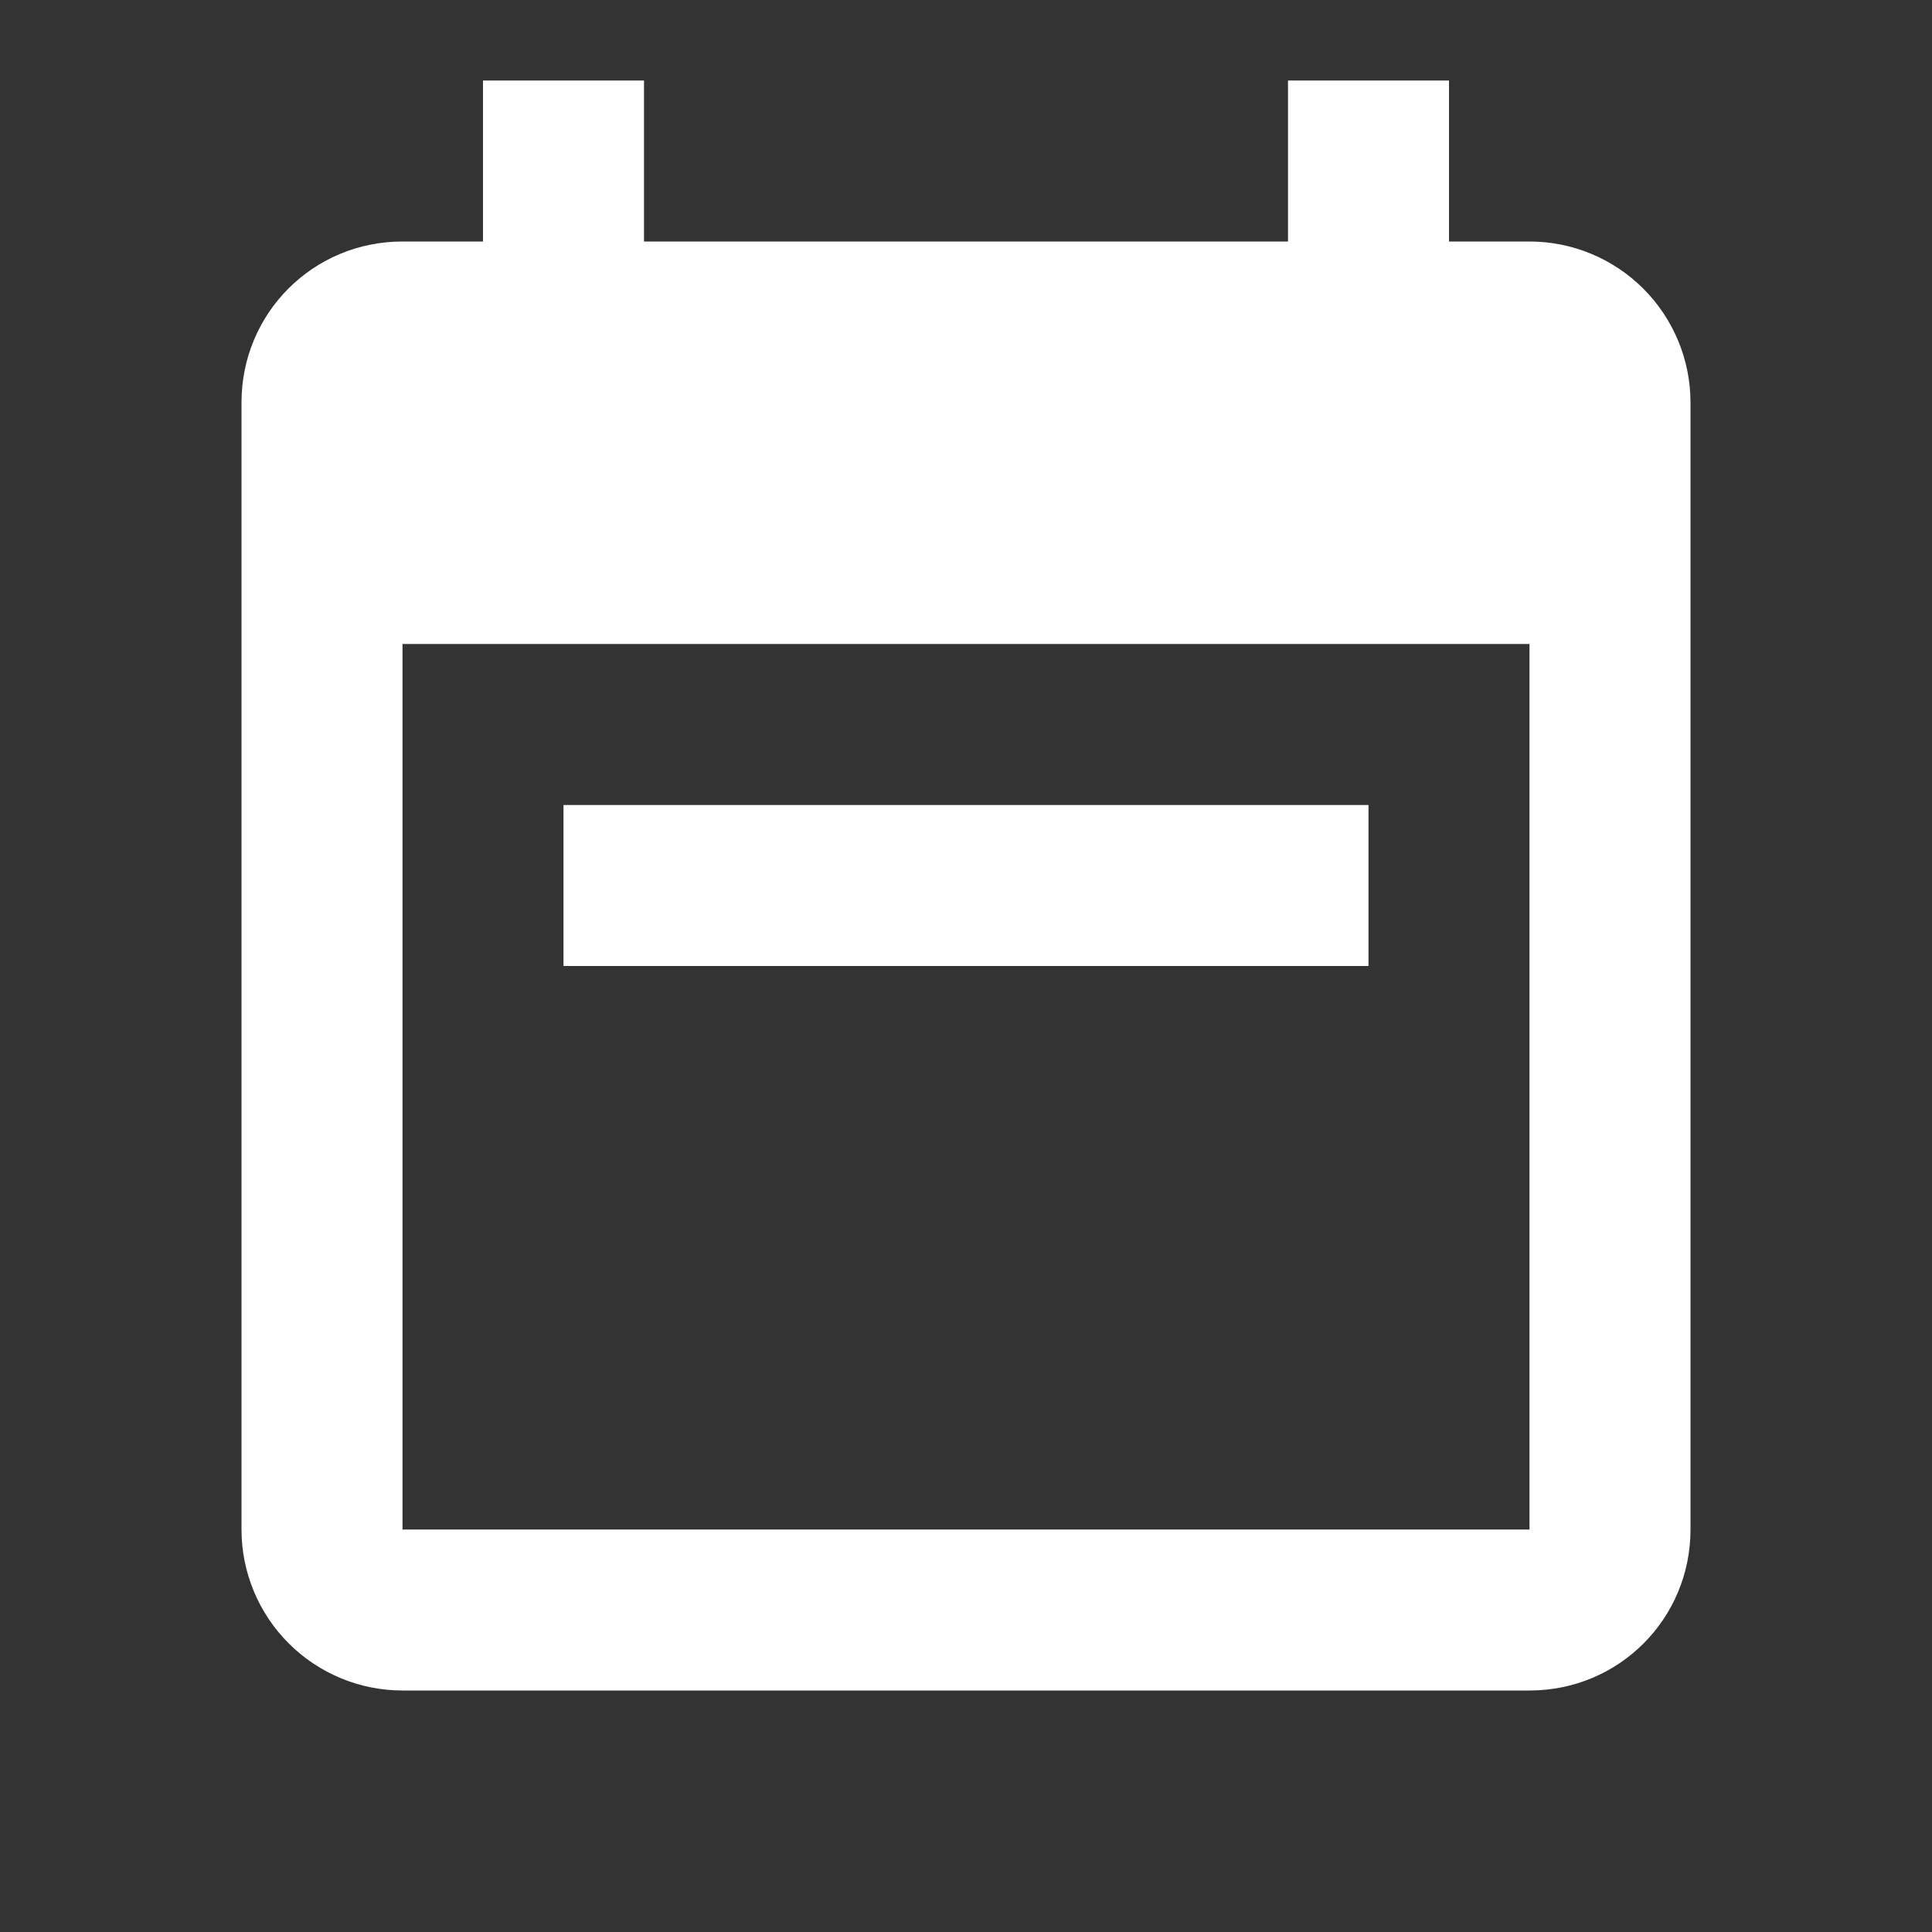 <svg width="24" height="24" viewBox="0 0 24 24" fill="none" xmlns="http://www.w3.org/2000/svg">
<rect x="0" y="0" width="24" height="24" fill="#333333" stroke="none"/>
<path d="M6 1H8V3H16V1H18V3H19C19.53 3 20.039 3.211 20.414 3.586C20.789 3.961 21 4.47 21 5V19C21 20.11 20.11 21 19 21H5C4.47 21 3.961 20.789 3.586 20.414C3.211 20.039 3 19.53 3 19V5C3 3.89 3.89 3 5 3H6V1ZM5 8V19H19V8H5ZM7 10H17V12H7V10Z" fill="white"/>
</svg>
